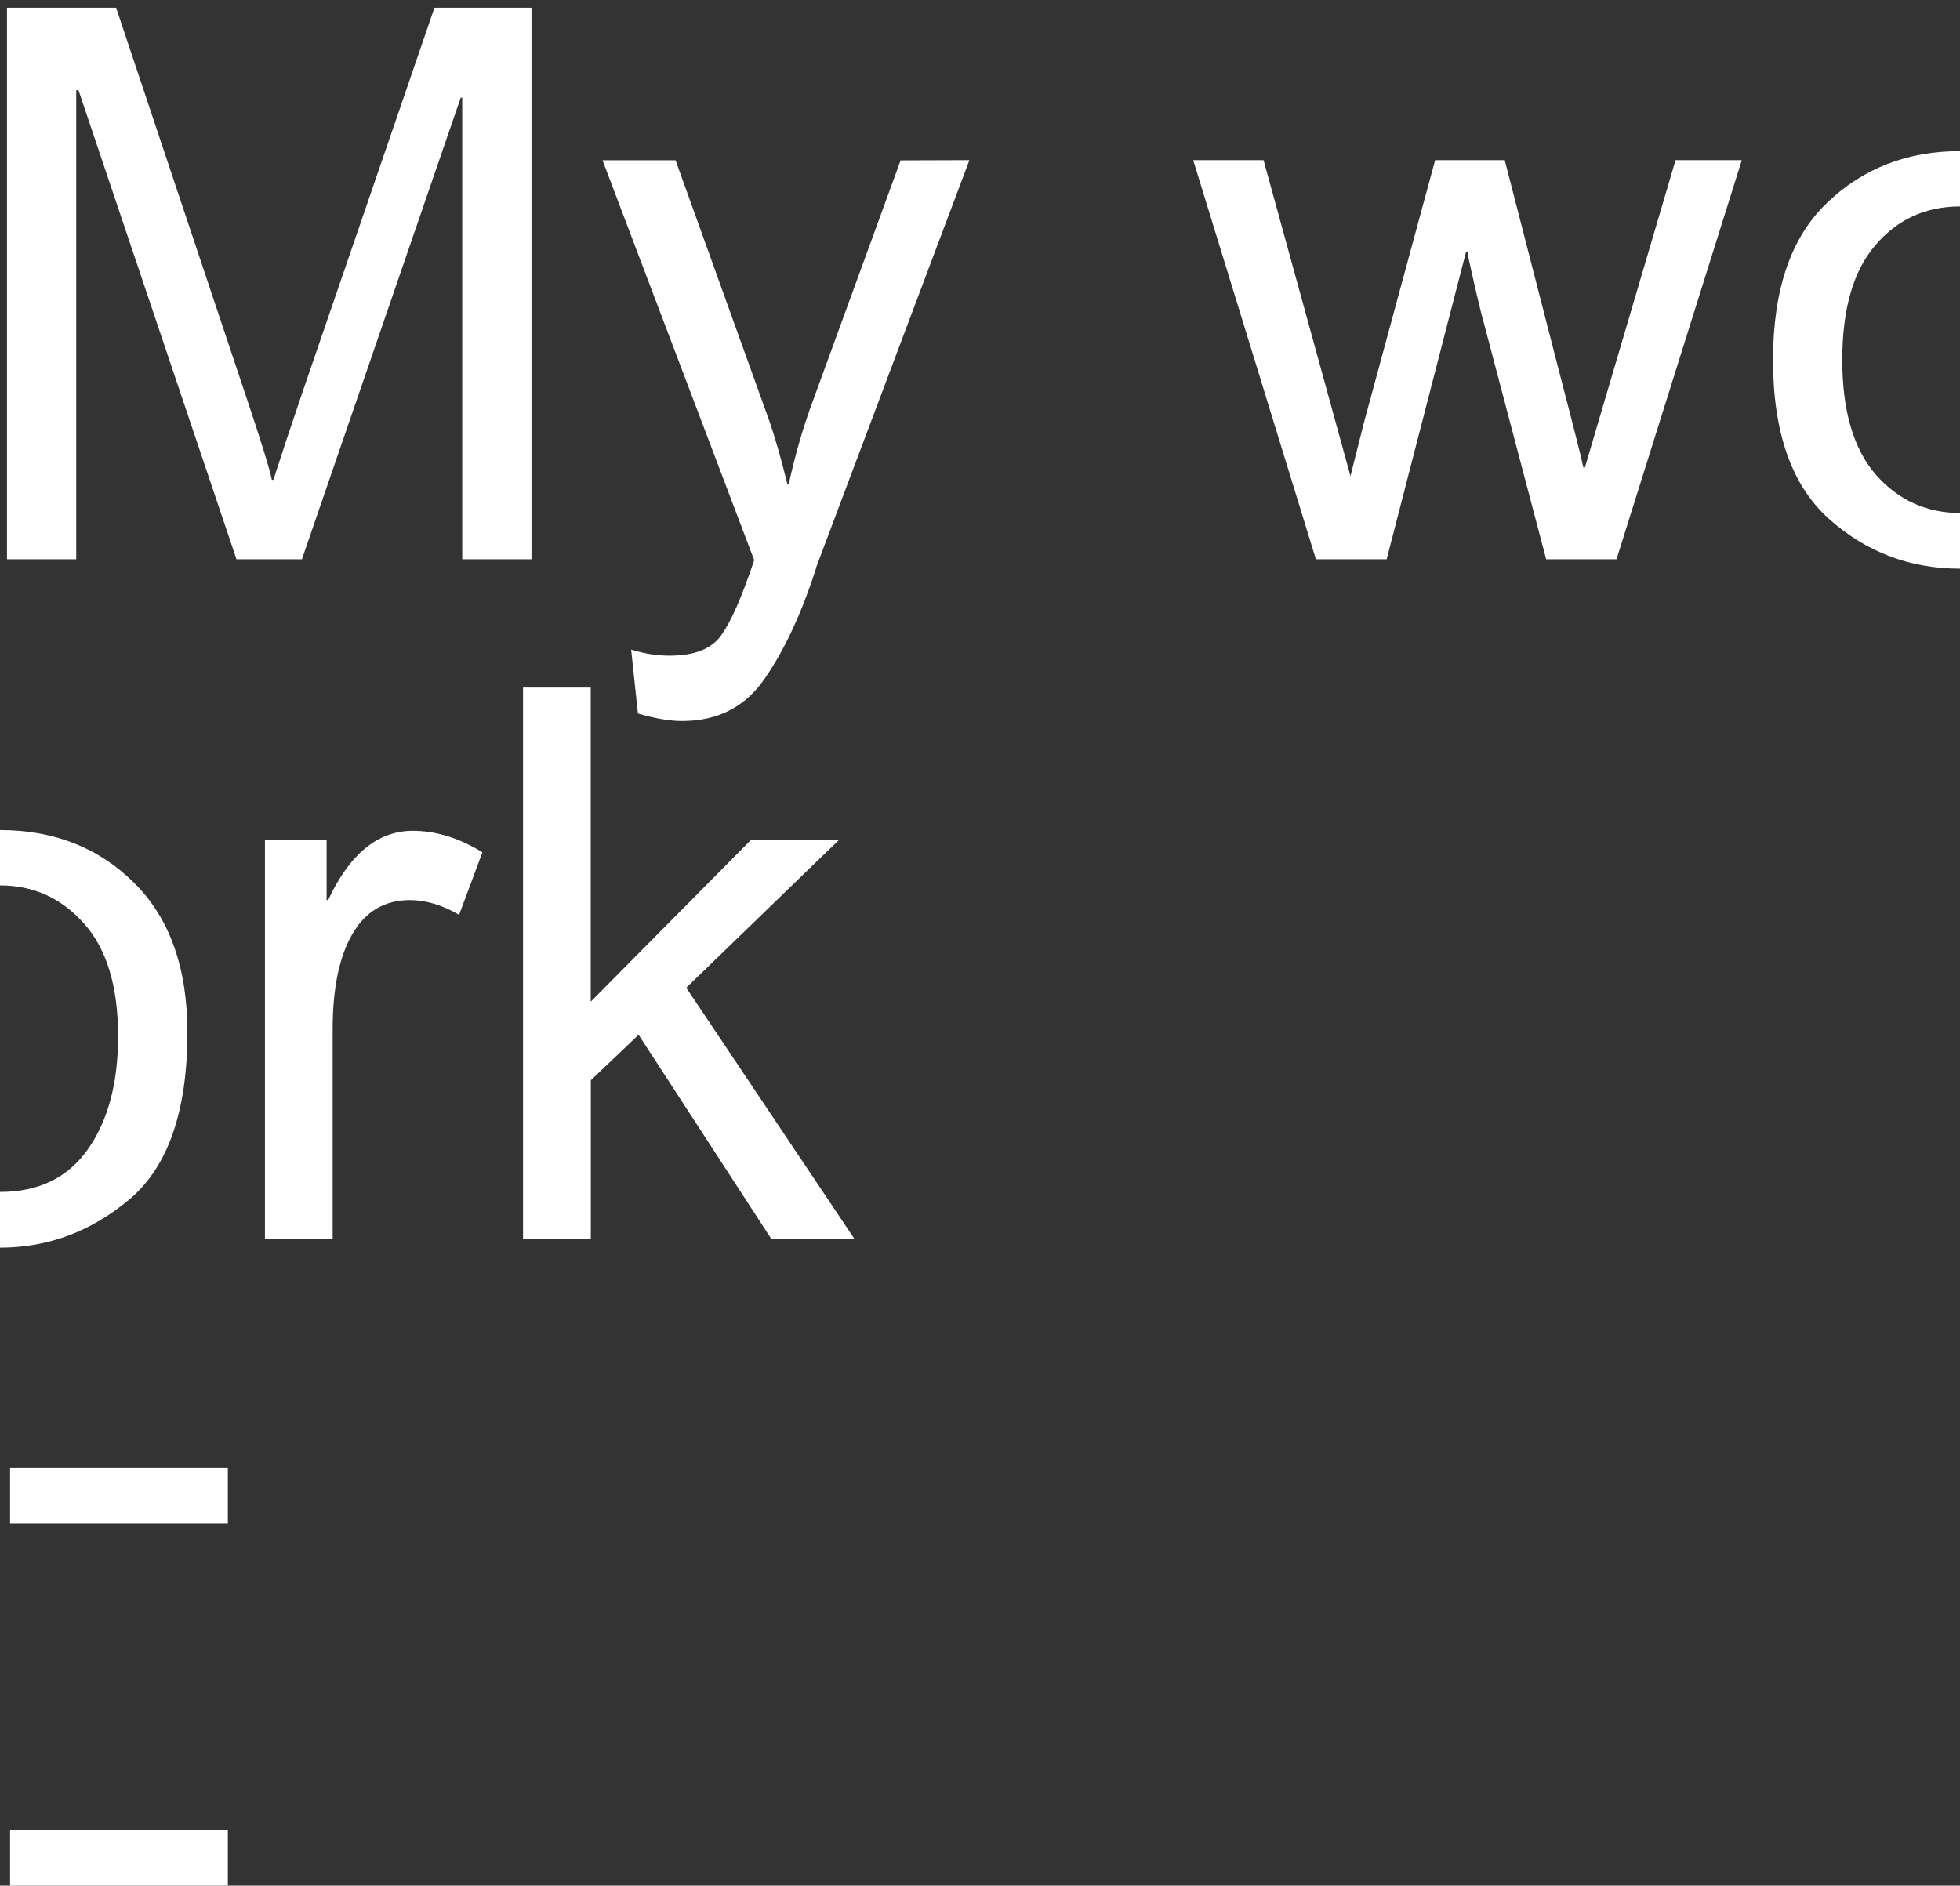 <?xml version="1.0" encoding="UTF-8" standalone="no"?>
<!-- Created with Inkscape (http://www.inkscape.org/) -->

<svg
   width="26.921mm"
   height="25.904mm"
   viewBox="0 0 26.921 25.904"
   version="1.1"
   id="svg5"
   inkscape:version="1.2 (dc2aedaf03, 2022-05-15)"
   sodipodi:docname="my-work.svg"
   xmlns:inkscape="http://www.inkscape.org/namespaces/inkscape"
   xmlns:sodipodi="http://sodipodi.sourceforge.net/DTD/sodipodi-0.dtd"
   xmlns="http://www.w3.org/2000/svg"
   xmlns:svg="http://www.w3.org/2000/svg">
  <rect x="0" y="0" width="26.921" height="25.904" fill="#333333" stroke="none"/>
  <sodipodi:namedview
     id="namedview7"
     pagecolor="#505050"
     bordercolor="#eeeeee"
     borderopacity="1"
     inkscape:showpageshadow="0"
     inkscape:pageopacity="0"
     inkscape:pagecheckerboard="false"
     inkscape:deskcolor="#505050"
     inkscape:document-units="mm"
     showgrid="true"
     inkscape:zoom="2"
     inkscape:cx="-167"
     inkscape:cy="7.75"
     inkscape:window-width="1920"
     inkscape:window-height="1001"
     inkscape:window-x="-9"
     inkscape:window-y="-9"
     inkscape:window-maximized="1"
     inkscape:current-layer="layer1"
     showborder="true"
     shape-rendering="auto">
    <inkscape:grid
       type="xygrid"
       id="grid9"
       color="#c0c0d1"
       opacity="0.125"
       empcolor="#292930"
       empopacity="0.251"
       originx="-17.793"
       originy="-66.389" />
  </sodipodi:namedview>
  <defs
     id="defs2" />
  <g
     inkscape:label="Layer 1"
     inkscape:groupmode="layer"
     id="layer1"
     transform="translate(-17.793,-66.389)">
    <path
       d="m 17.793,82.763 c 0.531,0 0.934,-0.196 1.209,-0.589 0.276,-0.393 0.413,-0.91 0.413,-1.55 0,-0.686 -0.157,-1.202 -0.47,-1.55 -0.31,-0.348 -0.694,-0.522 -1.152,-0.522 v -0.76 c 0.741,0 1.354,0.241 1.84,0.723 0.489,0.482 0.734,1.168 0.734,2.057 0,1.078 -0.264,1.841 -0.791,2.289 -0.527,0.444 -1.121,0.667 -1.783,0.667 z"
       style="font-size:10.583px;line-height:1.25;font-family:'Arial Unicode MS';-inkscape-font-specification:'Arial Unicode MS, Normal';letter-spacing:0px;word-spacing:0px;fill:#ffffff;stroke-width:0.265"
       id="path1214-3"
       sodipodi:nodetypes="cssccccsccc" />
    <g
       id="g1592"
       transform="matrix(17.699,0,0,1,-737.692,26.761)">
      <rect
         style="fill:#ffffff;fill-opacity:1;stroke:none;stroke-width:1.356;stroke-linecap:round;stroke-linejoin:round"
         id="rect1514"
         width="0.169"
         height="0.76"
         x="42.693"
         y="59.796" />
      <rect
         style="fill:#ffffff;fill-opacity:1;stroke:none;stroke-width:1.361;stroke-linecap:round;stroke-linejoin:round"
         id="rect1514-3"
         width="0.169"
         height="0.765"
         x="42.693"
         y="64.767" />
    </g>
    <path
       d="m 44.715,69.225 c -0.472,0 -0.86,0.177 -1.163,0.532 -0.303,0.351 -0.455,0.877 -0.455,1.576 0,0.696 0.153,1.221 0.46,1.576 0.31,0.351 0.696,0.527 1.158,0.527 v 0.765 c -0.692,0 -1.294,-0.229 -1.804,-0.687 -0.51,-0.458 -0.765,-1.185 -0.765,-2.181 0,-0.965 0.246,-1.683 0.739,-2.155 0.493,-0.475 1.102,-0.713 1.829,-0.713 z"
       style="font-size:10.583px;line-height:1.25;font-family:'Arial Unicode MS';-inkscape-font-specification:'Arial Unicode MS, Normal';letter-spacing:0px;word-spacing:0px;fill:#ffffff;stroke-width:0.265"
       id="path1214"
       sodipodi:nodetypes="ccscccssccc" />
    <path
       d="M 25.093,74.072 H 24.142 v -6.341 h -0.021 l -2.181,6.341 h -0.899 l -2.17,-6.444 h -0.031 v 6.444 h -0.951 v -7.576 h 1.499 l 1.793,5.364 q 0.3,0.894 0.346,1.121 h 0.021 q 0.14,-0.439 0.403,-1.214 l 1.809,-5.271 h 1.333 z"
       id="path7649"
       style="font-size:10.583px;line-height:1.25;font-family:'Arial Unicode MS';-inkscape-font-specification:'Arial Unicode MS, Normal';letter-spacing:0px;word-spacing:0px;fill:#ffffff;stroke-width:0.265" />
    <path
       d="m 31.108,68.589 -2.098,5.576 q -0.005,0.01 -0.01,0.036 -0.3,0.93 -0.703,1.509 -0.398,0.584 -1.137,0.584 -0.248,0 -0.605,-0.103 l -0.093,-0.878 q 0.269,0.083 0.527,0.083 0.517,0 0.713,-0.284 0.202,-0.284 0.45,-1.028 l -2.083,-5.493 h 1.003 l 1.292,3.592 q 0.114,0.331 0.243,0.853 h 0.021 q 0.129,-0.599 0.331,-1.142 l 1.204,-3.302 z"
       id="path7651"
       style="font-size:10.583px;line-height:1.25;font-family:'Arial Unicode MS';-inkscape-font-specification:'Arial Unicode MS, Normal';letter-spacing:0px;word-spacing:0px;fill:#ffffff;stroke-width:0.265" />
    <path
       d="m 41.717,68.589 -1.721,5.483 h -0.966 l -0.868,-3.292 q -0.005,0 -0.109,-0.444 -0.103,-0.444 -0.103,-0.486 h -0.021 l -1.09,4.222 h -0.972 l -1.685,-5.483 h 0.966 l 1.194,4.341 0.186,-0.739 0.977,-3.602 h 0.956 l 0.739,2.873 q 0.31,1.189 0.341,1.349 h 0.021 l 1.245,-4.222 z"
       id="path7653"
       style="font-size:10.583px;line-height:1.25;font-family:'Arial Unicode MS';-inkscape-font-specification:'Arial Unicode MS, Normal';letter-spacing:0px;word-spacing:0px;fill:#ffffff;stroke-width:0.265" />
    <g
       id="g7674"
       transform="translate(-2.987)">
      <path
         d="m 27.406,78.098 -0.32,0.858 q -0.346,-0.202 -0.677,-0.202 -0.522,0 -0.791,0.47 -0.269,0.465 -0.269,1.307 v 2.878 h -0.93 v -5.483 h 0.847 v 0.827 h 0.021 q 0.444,-0.951 1.163,-0.951 0.475,0 0.956,0.295 z"
         id="path7657"
         style="font-size:10.583px;line-height:1.25;font-family:'Arial Unicode MS';-inkscape-font-specification:'Arial Unicode MS, Normal';letter-spacing:0px;word-spacing:0px;fill:#ffffff;stroke-width:0.265" />
      <path
         d="m 32.517,83.41 h -1.142 l -1.824,-2.806 -0.656,0.625 v 2.181 H 27.964 v -7.576 h 0.93 v 4.315 l 2.201,-2.222 h 1.209 l -2.098,2.031 z"
         id="path7659"
         style="font-size:10.583px;line-height:1.25;font-family:'Arial Unicode MS';-inkscape-font-specification:'Arial Unicode MS, Normal';letter-spacing:0px;word-spacing:0px;fill:#ffffff;stroke-width:0.265" />
    </g>
  </g>
</svg>
